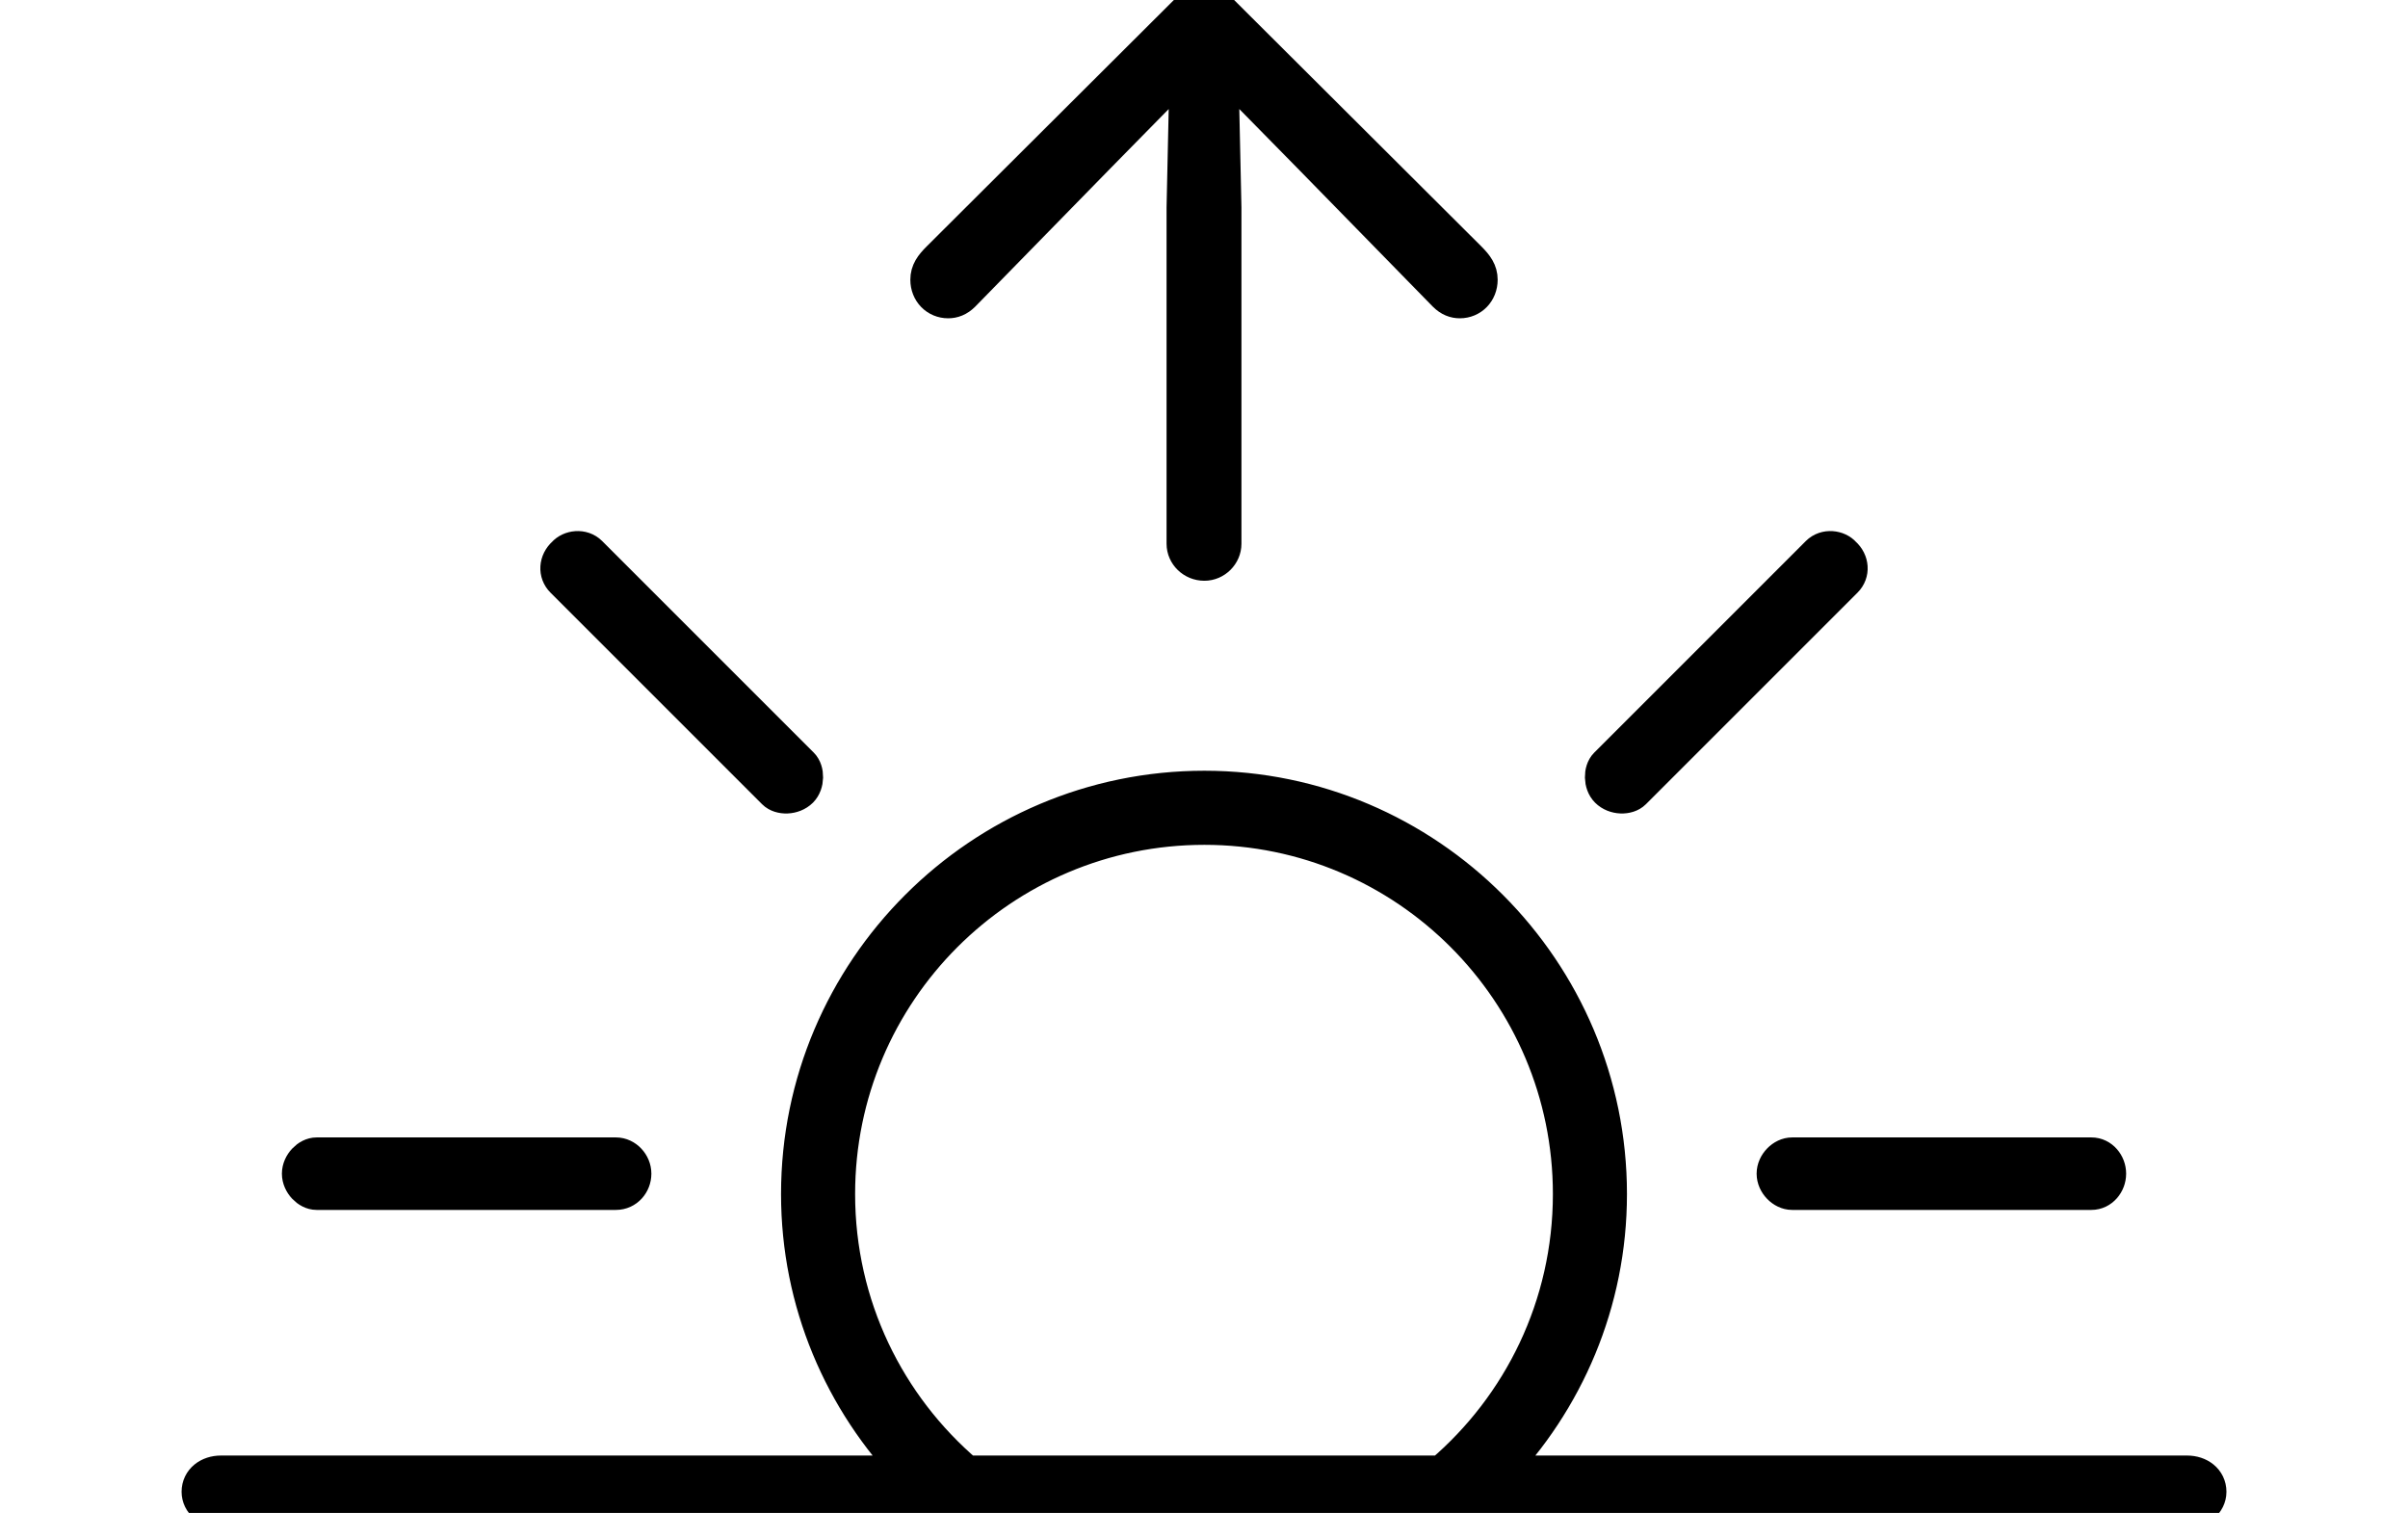 <svg width='66.021px' height='41.486px' direction='ltr' xmlns='http://www.w3.org/2000/svg' version='1.1'>
<g fill-rule='nonzero' transform='scale(1,-1) translate(0,-41.486)'>
<path fill='black' stroke='black' fill-opacity='1.0' stroke-width='1.0' d='
    M 33.021,26.061
    C 33.301,26.061 33.537,26.297 33.537,26.576
    L 33.537,35.793
    L 33.451,39.746
    L 35.922,37.232
    L 39.639,33.43
    C 39.768,33.301 39.896,33.258 40.025,33.258
    C 40.326,33.258 40.562,33.494 40.562,33.816
    C 40.562,34.031 40.455,34.182 40.262,34.375
    L 33.408,41.207
    C 33.301,41.314 33.15,41.4 33.021,41.4
    C 32.871,41.4 32.721,41.314 32.613,41.207
    L 25.76,34.375
    C 25.566,34.182 25.459,34.031 25.459,33.816
    C 25.459,33.494 25.695,33.258 25.996,33.258
    C 26.125,33.258 26.254,33.301 26.383,33.43
    L 30.1,37.232
    L 32.57,39.746
    L 32.484,35.793
    L 32.484,26.576
    C 32.484,26.297 32.721,26.061 33.021,26.061
    Z
    M 21.936,19.83
    C 22.107,20.002 22.107,20.346 21.957,20.496
    L 16.156,26.297
    C 15.963,26.49 15.641,26.447 15.49,26.275
    C 15.275,26.082 15.254,25.781 15.447,25.588
    L 21.248,19.787
    C 21.398,19.637 21.742,19.637 21.936,19.83
    Z
    M 44.086,19.83
    C 44.279,19.637 44.623,19.637 44.773,19.787
    L 50.574,25.588
    C 50.768,25.781 50.746,26.082 50.531,26.275
    C 50.381,26.447 50.059,26.49 49.865,26.297
    L 44.064,20.496
    C 43.914,20.346 43.914,20.002 44.086,19.83
    Z
    M 6.059,0.086
    L 59.963,0.086
    C 60.285,0.086 60.543,0.301 60.543,0.58
    C 60.543,0.881 60.285,1.074 59.963,1.074
    L 40.992,1.074
    C 42.926,3.072 44.107,5.779 44.107,8.744
    C 44.107,14.867 39.123,19.852 33.021,19.852
    C 26.898,19.852 21.914,14.867 21.914,8.744
    C 21.914,5.779 23.096,3.072 25.029,1.074
    L 6.059,1.074
    C 5.736,1.074 5.479,0.881 5.479,0.58
    C 5.479,0.301 5.736,0.086 6.059,0.086
    Z
    M 22.945,8.744
    C 22.945,14.309 27.457,18.82 33.021,18.82
    C 38.564,18.82 43.076,14.309 43.076,8.744
    C 43.076,5.672 41.701,2.922 39.531,1.074
    L 26.49,1.074
    C 24.32,2.922 22.945,5.672 22.945,8.744
    Z
    M 8.68,8.809
    L 16.887,8.809
    C 17.166,8.809 17.359,9.045 17.359,9.303
    C 17.359,9.561 17.145,9.797 16.887,9.797
    L 8.68,9.797
    C 8.465,9.797 8.229,9.561 8.229,9.303
    C 8.229,9.045 8.465,8.809 8.68,8.809
    Z
    M 49.135,8.809
    L 57.342,8.809
    C 57.6,8.809 57.793,9.045 57.793,9.303
    C 57.793,9.561 57.6,9.797 57.342,9.797
    L 49.135,9.797
    C 48.898,9.797 48.662,9.561 48.662,9.303
    C 48.662,9.045 48.898,8.809 49.135,8.809
    Z
' />
</g>
</svg>